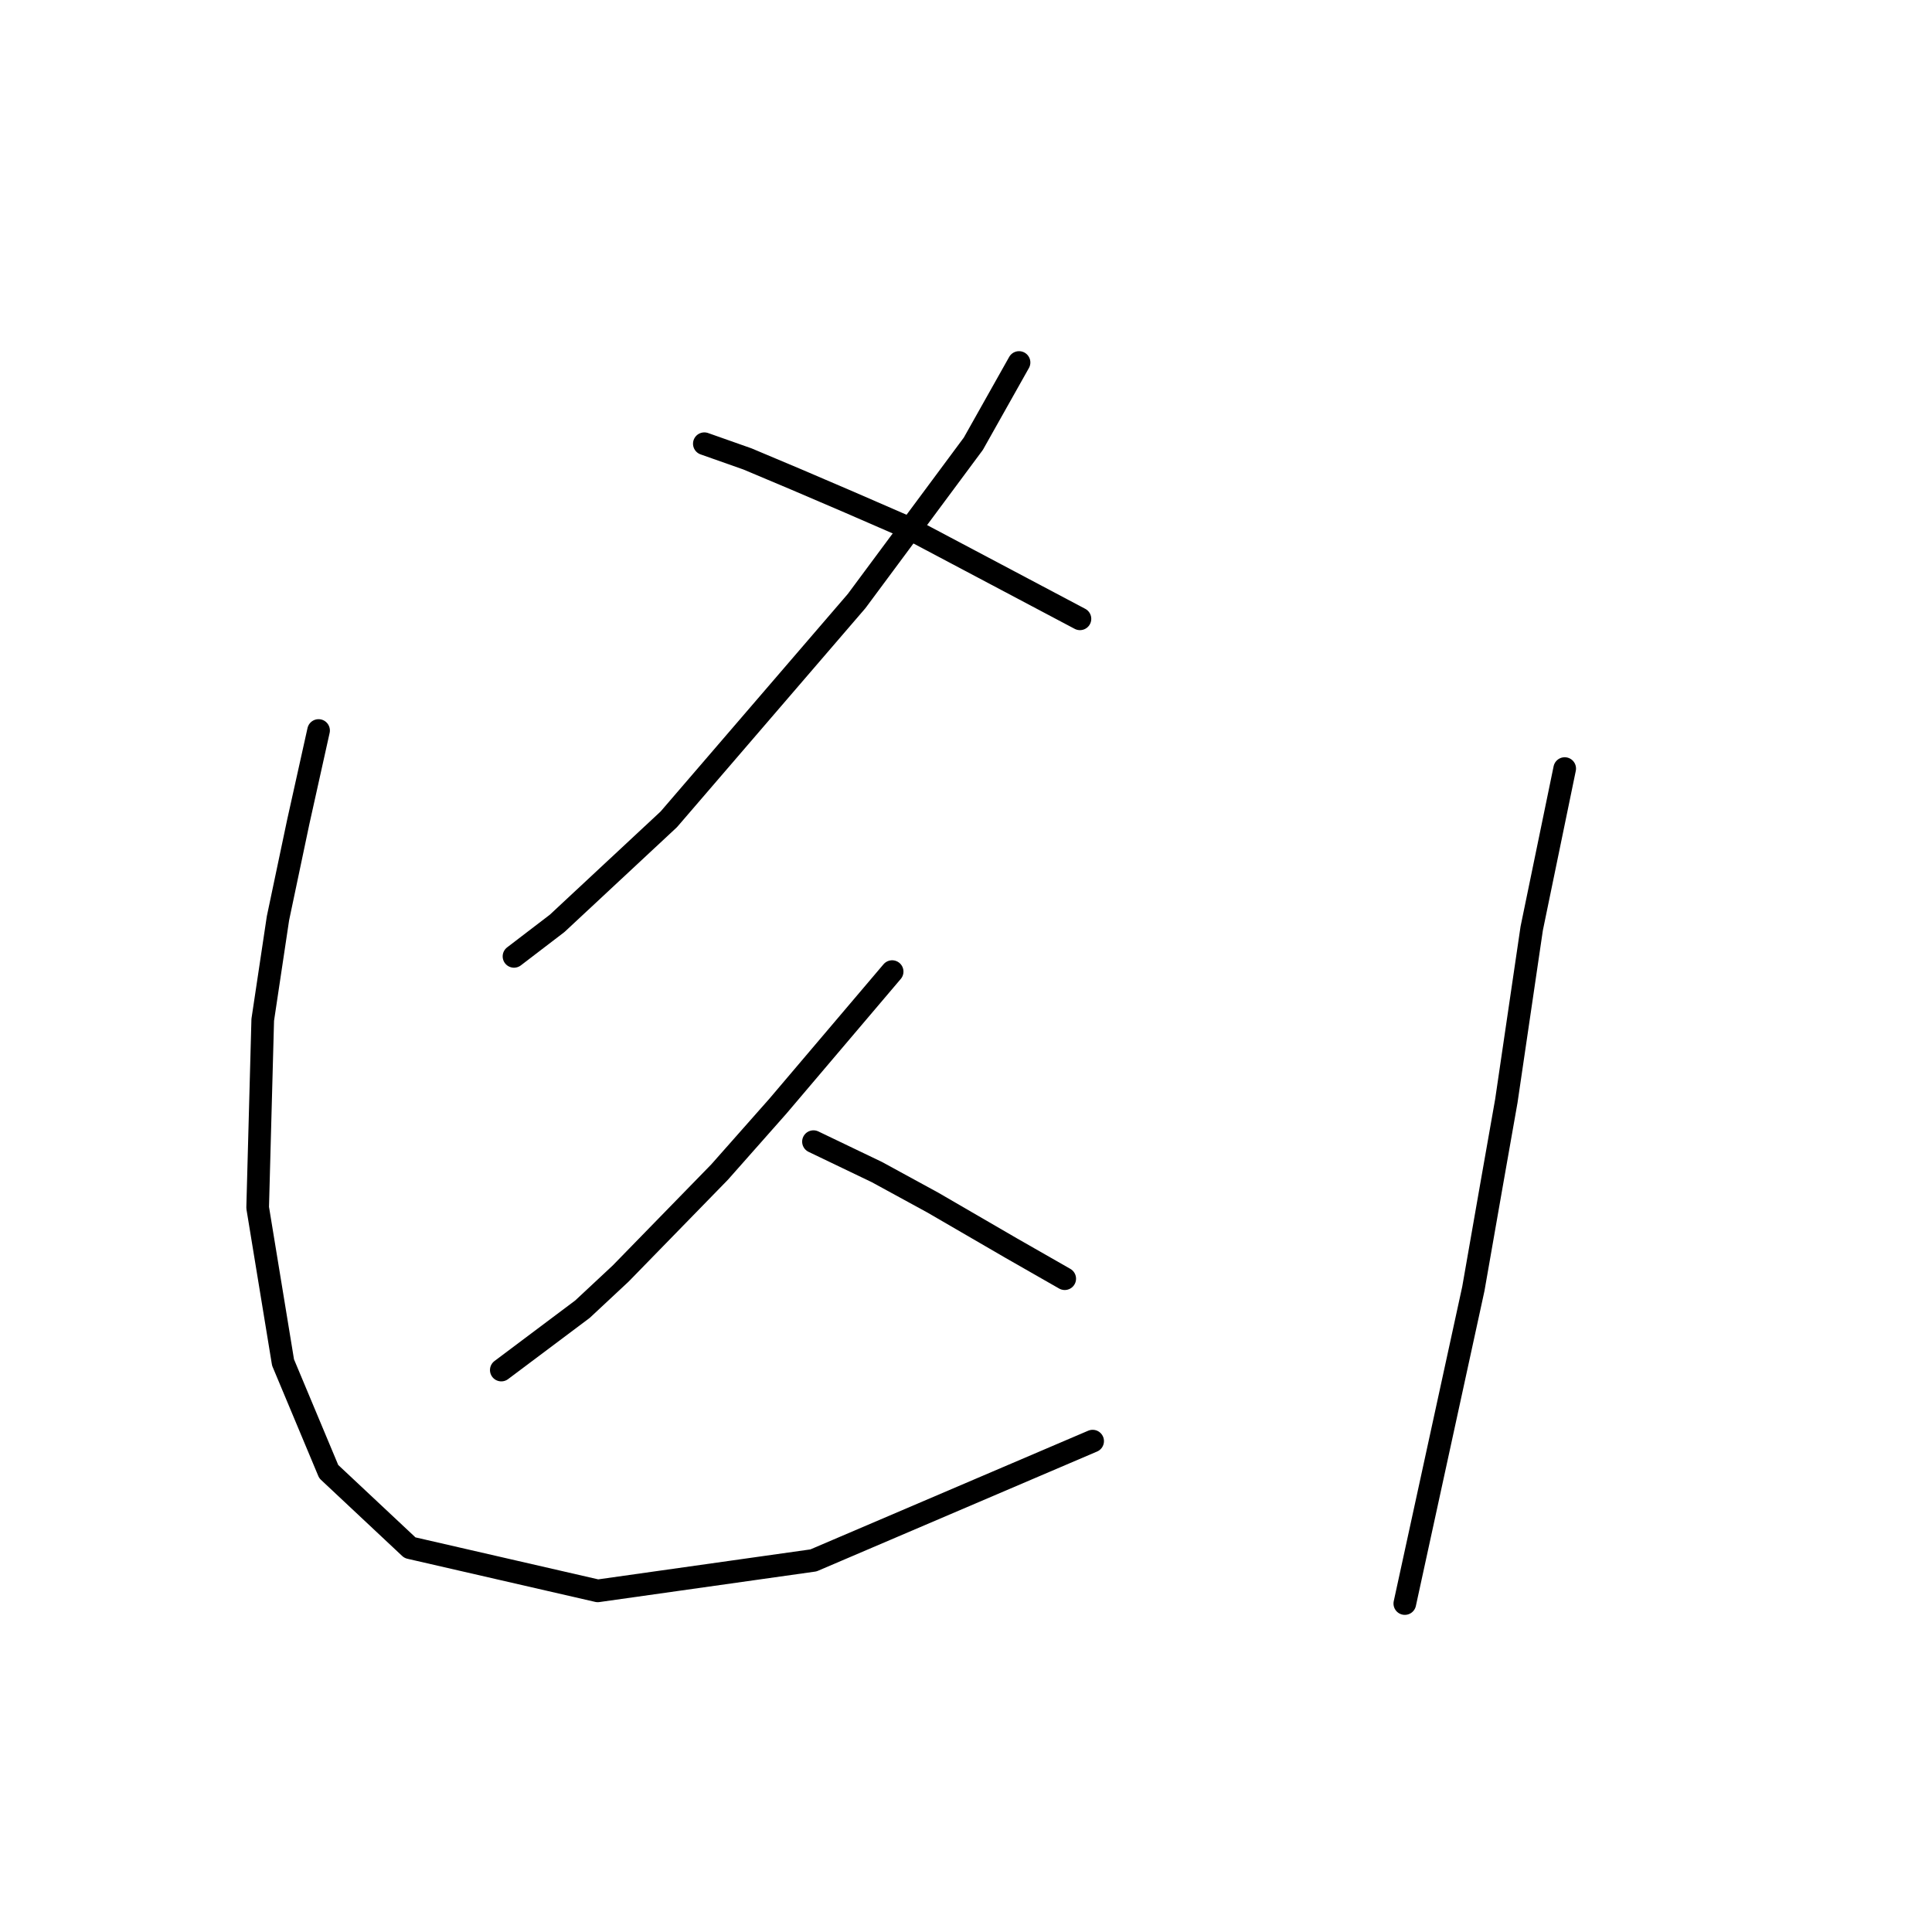<?xml version="1.0" standalone="no"?>
    <svg width="256" height="256" xmlns="http://www.w3.org/2000/svg" version="1.1">
    <polyline stroke="black" stroke-width="3" stroke-linecap="round" fill="transparent" stroke-linejoin="round" points="135.028 48.032 128.975 58.794 113.506 79.644 88.62 108.565 73.823 122.353 68.106 126.725 68.106 126.725 " />
        <polyline stroke="black" stroke-width="3" stroke-linecap="round" fill="transparent" stroke-linejoin="round" points="93.328 58.794 99.045 60.811 105.435 63.502 112.497 66.528 120.232 69.891 143.099 81.998 143.099 81.998 " />
        <polyline stroke="black" stroke-width="3" stroke-linecap="round" fill="transparent" stroke-linejoin="round" points="118.214 128.742 103.081 146.566 95.346 155.309 82.231 168.761 77.186 173.469 66.425 181.54 66.425 181.54 " />
        <polyline stroke="black" stroke-width="3" stroke-linecap="round" fill="transparent" stroke-linejoin="round" points="107.789 151.274 116.196 155.309 123.594 159.345 134.02 165.398 141.082 169.434 141.082 169.434 " />
        <polyline stroke="black" stroke-width="3" stroke-linecap="round" fill="transparent" stroke-linejoin="round" points="42.212 96.795 39.522 108.901 36.831 121.68 34.814 135.132 34.141 160.018 37.504 180.531 43.557 194.992 54.318 205.081 79.204 210.798 107.789 206.762 144.781 190.956 144.781 190.956 " />
        <polyline stroke="black" stroke-width="3" stroke-linecap="round" fill="transparent" stroke-linejoin="round" points="207.331 101.839 202.959 123.025 199.596 145.893 197.579 157.327 195.225 170.779 186.145 212.479 186.145 212.479 " />
        </svg>